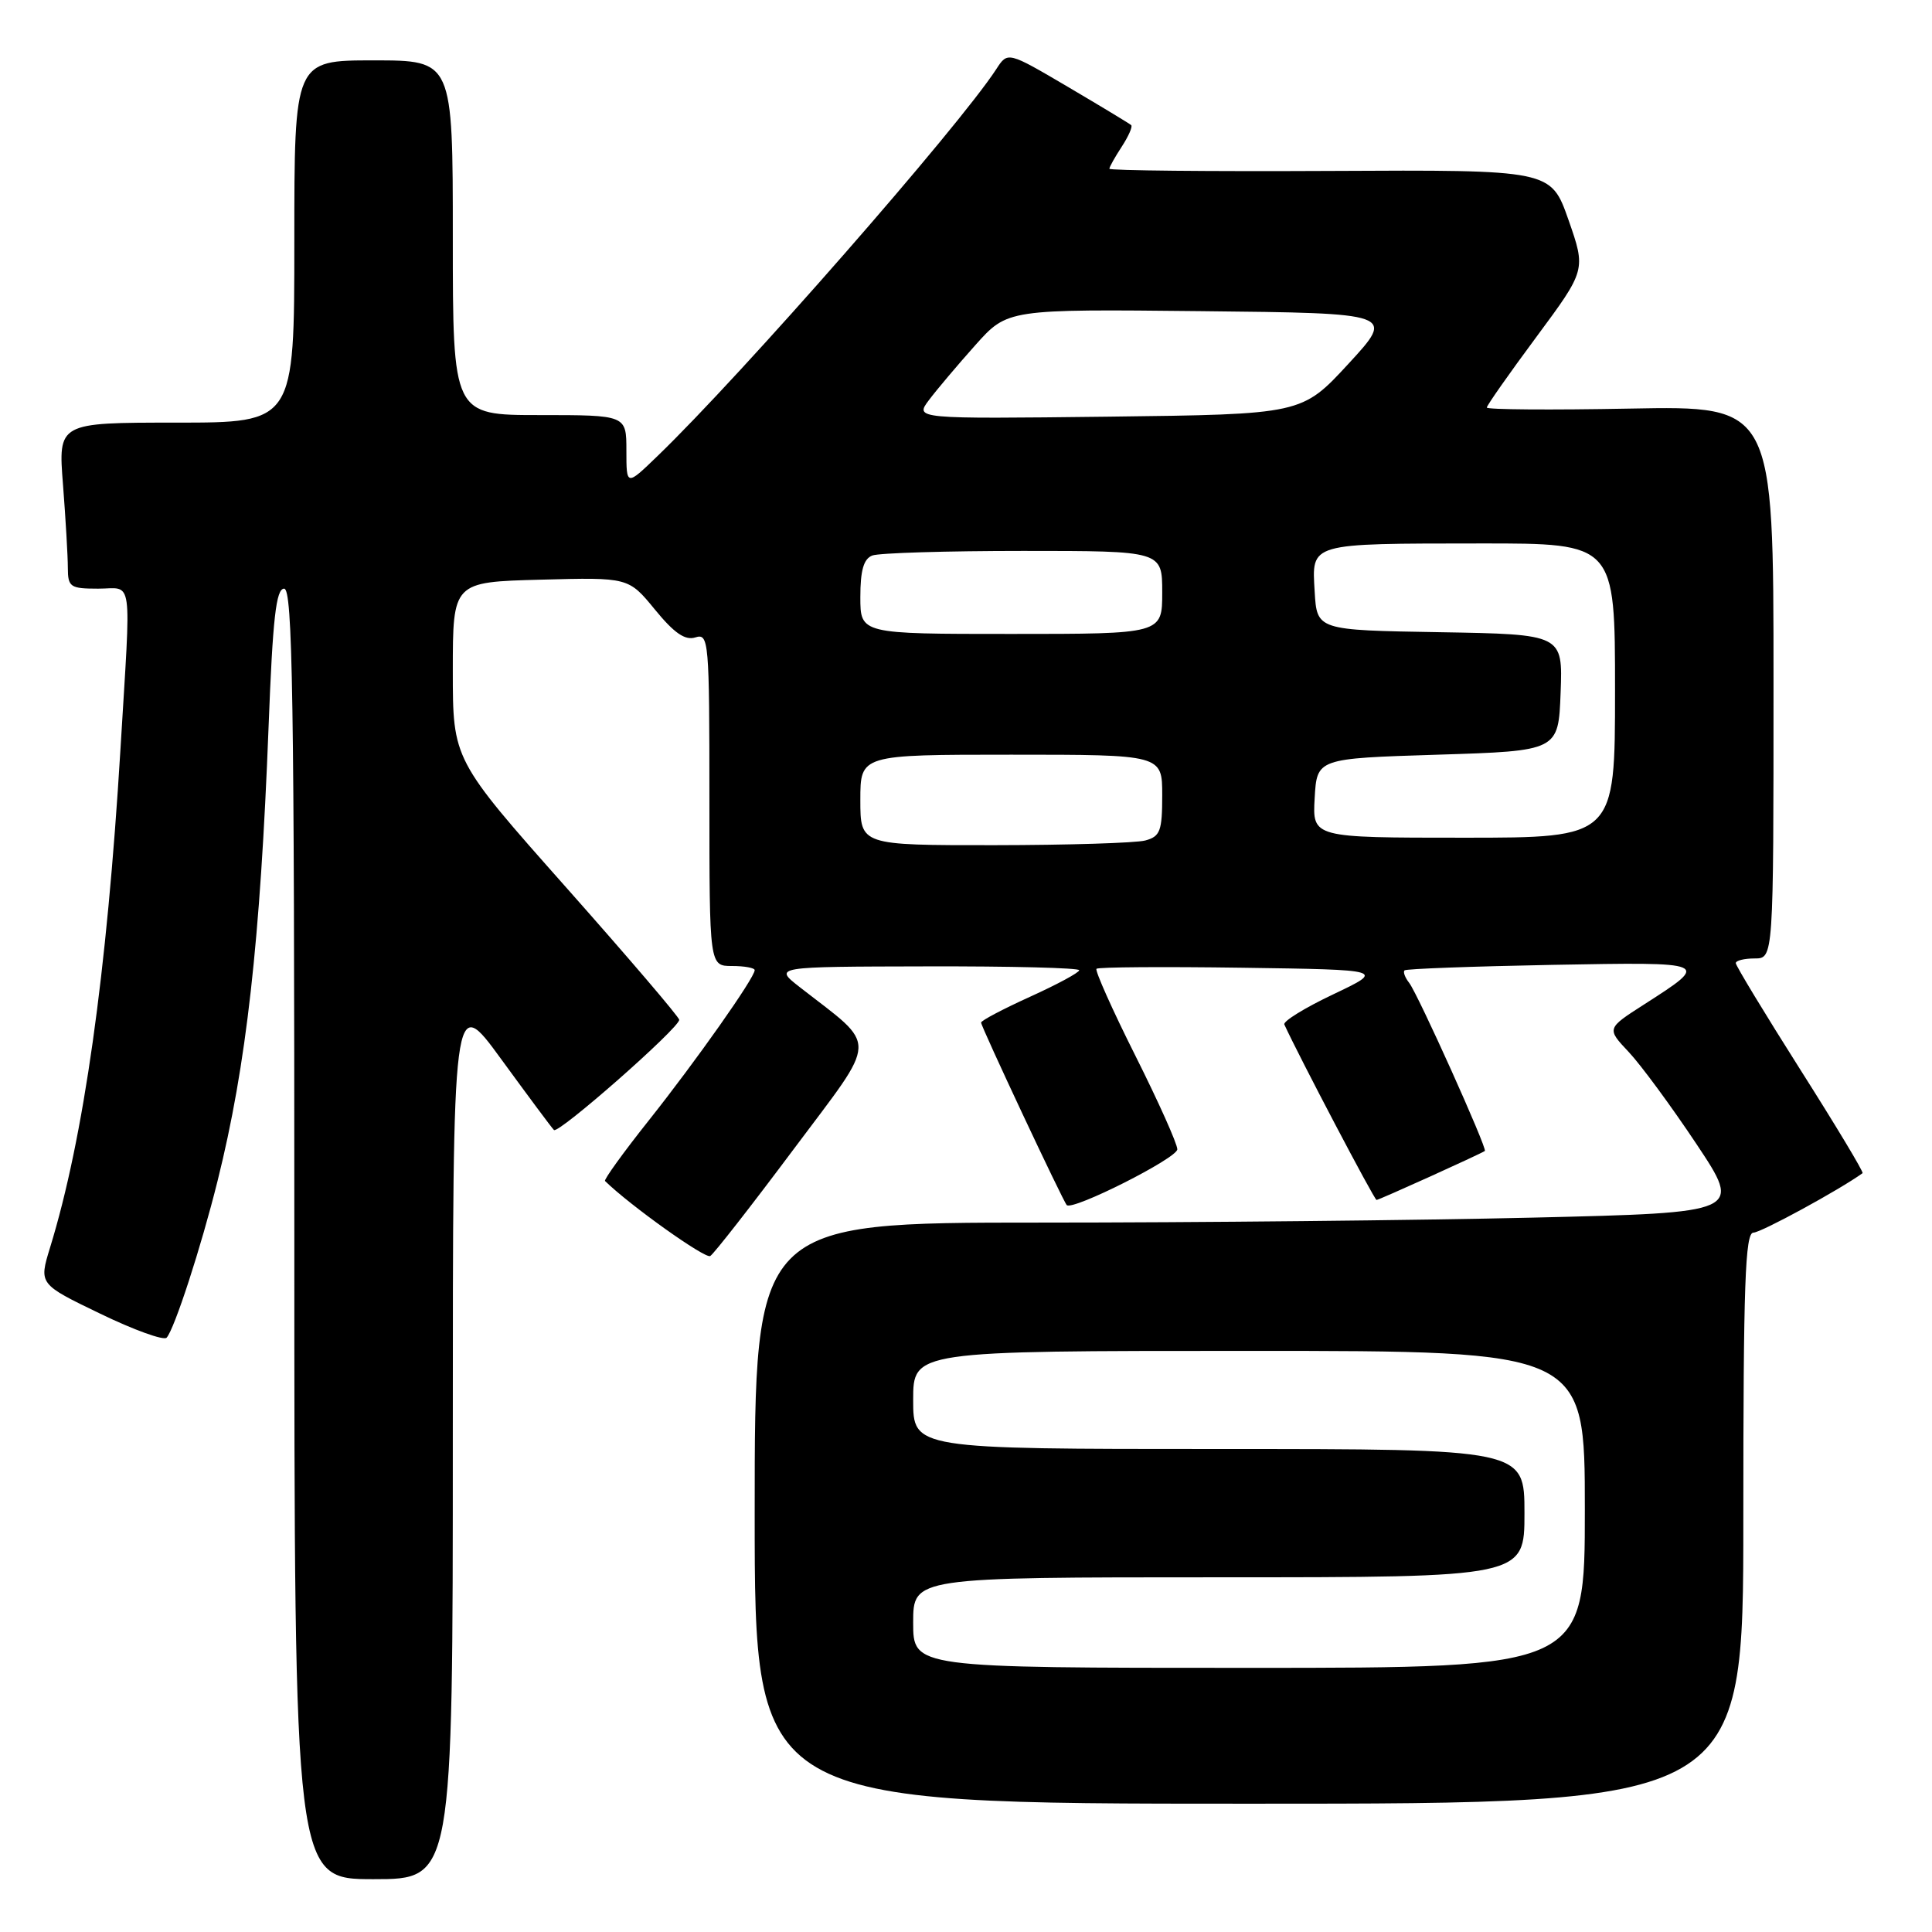 <?xml version="1.0" encoding="UTF-8" standalone="no"?>
<!DOCTYPE svg PUBLIC "-//W3C//DTD SVG 1.1//EN" "http://www.w3.org/Graphics/SVG/1.1/DTD/svg11.dtd" >
<svg xmlns="http://www.w3.org/2000/svg" xmlns:xlink="http://www.w3.org/1999/xlink" version="1.1" viewBox="0 0 256 256">
 <g >
 <path fill="currentColor"
d=" M 60.00 190.27 C 60.00 131.54 60.00 131.54 66.43 140.37 C 69.97 145.22 73.10 149.44 73.40 149.73 C 73.98 150.31 90.00 136.22 90.00 135.13 C 90.00 134.77 83.25 126.87 75.00 117.57 C 60.00 100.66 60.00 100.66 60.00 88.89 C 60.00 77.12 60.00 77.12 71.64 76.81 C 83.28 76.50 83.28 76.50 86.78 80.77 C 89.34 83.90 90.78 84.89 92.14 84.46 C 93.92 83.89 94.00 84.87 94.00 105.93 C 94.00 128.00 94.00 128.00 97.00 128.00 C 98.65 128.00 100.00 128.25 100.00 128.55 C 100.00 129.56 92.22 140.59 85.97 148.46 C 82.60 152.70 79.99 156.32 80.17 156.49 C 83.49 159.74 93.46 166.84 94.11 166.43 C 94.60 166.13 99.57 159.76 105.16 152.28 C 116.51 137.10 116.44 138.97 105.97 130.80 C 102.50 128.09 102.50 128.09 122.75 128.05 C 133.89 128.02 143.00 128.25 143.00 128.56 C 143.00 128.87 140.07 130.45 136.50 132.07 C 132.93 133.69 130.00 135.23 130.00 135.50 C 130.00 136.04 140.87 159.20 141.35 159.68 C 142.12 160.46 156.00 153.46 156.00 152.29 C 156.00 151.56 153.50 145.98 150.44 139.88 C 147.38 133.78 145.07 128.60 145.29 128.37 C 145.52 128.14 154.21 128.08 164.61 128.23 C 183.50 128.50 183.50 128.50 176.67 131.75 C 172.91 133.53 169.99 135.33 170.18 135.75 C 172.13 140.01 182.11 159.00 182.40 159.00 C 182.73 159.00 196.09 152.95 196.75 152.51 C 197.12 152.25 187.87 131.69 186.72 130.23 C 186.17 129.53 185.89 128.78 186.11 128.58 C 186.32 128.37 195.12 128.05 205.66 127.85 C 226.72 127.47 226.66 127.44 217.86 133.09 C 212.88 136.28 212.88 136.28 215.81 139.39 C 217.42 141.10 221.46 146.59 224.79 151.59 C 230.84 160.68 230.84 160.68 203.17 161.34 C 187.95 161.70 158.51 162.00 137.75 162.00 C 100.00 162.00 100.00 162.00 100.00 200.50 C 100.00 239.00 100.00 239.00 165.50 239.00 C 231.00 239.00 231.00 239.00 231.00 201.17 C 231.00 170.14 231.24 163.33 232.34 163.33 C 233.34 163.33 243.78 157.64 246.80 155.45 C 246.97 155.32 243.26 149.15 238.55 141.73 C 233.85 134.31 230.00 127.96 230.00 127.62 C 230.00 127.28 231.12 127.00 232.50 127.00 C 235.00 127.00 235.00 127.00 235.00 90.39 C 235.00 53.78 235.00 53.78 216.00 54.14 C 205.55 54.34 197.00 54.28 197.01 54.00 C 197.01 53.73 199.97 49.51 203.59 44.63 C 210.15 35.77 210.15 35.77 207.83 29.13 C 205.50 22.50 205.50 22.50 176.25 22.65 C 160.16 22.73 147.00 22.60 147.00 22.36 C 147.00 22.12 147.74 20.81 148.64 19.43 C 149.53 18.06 150.10 16.78 149.89 16.58 C 149.67 16.38 145.91 14.11 141.52 11.52 C 133.53 6.82 133.53 6.82 132.02 9.15 C 126.99 16.89 98.27 49.69 87.10 60.45 C 83.00 64.41 83.00 64.41 83.00 59.70 C 83.00 55.00 83.00 55.00 71.50 55.00 C 60.00 55.00 60.00 55.00 60.00 31.50 C 60.00 8.00 60.00 8.00 49.50 8.00 C 39.00 8.00 39.00 8.00 39.00 32.00 C 39.00 56.00 39.00 56.00 23.35 56.00 C 7.70 56.00 7.70 56.00 8.35 64.25 C 8.70 68.79 8.99 73.74 8.99 75.25 C 9.00 77.79 9.30 78.00 13.00 78.00 C 17.70 78.00 17.38 75.74 15.96 99.29 C 14.16 129.02 11.09 150.83 6.63 165.32 C 5.15 170.15 5.15 170.15 13.28 174.07 C 17.74 176.23 21.70 177.66 22.08 177.25 C 23.12 176.09 26.63 165.31 28.83 156.47 C 32.65 141.17 34.49 124.76 35.59 96.25 C 36.14 81.92 36.58 78.00 37.65 78.00 C 38.77 78.00 39.00 92.27 39.00 163.50 C 39.00 249.00 39.00 249.00 49.50 249.00 C 60.00 249.00 60.00 249.00 60.00 190.27 Z  M 121.00 215.00 C 121.00 209.00 121.00 209.00 161.50 209.00 C 202.00 209.00 202.00 209.00 202.00 200.50 C 202.00 192.00 202.00 192.00 161.50 192.00 C 121.00 192.00 121.00 192.00 121.00 185.50 C 121.00 179.00 121.00 179.00 165.50 179.00 C 210.00 179.00 210.00 179.00 210.00 200.00 C 210.00 221.00 210.00 221.00 165.50 221.00 C 121.00 221.00 121.00 221.00 121.00 215.00 Z  M 114.00 106.00 C 114.00 100.00 114.00 100.00 134.00 100.00 C 154.00 100.00 154.00 100.00 154.00 105.38 C 154.00 110.12 153.73 110.84 151.75 111.37 C 150.51 111.70 141.51 111.98 131.75 111.99 C 114.00 112.00 114.00 112.00 114.00 106.00 Z  M 174.20 105.75 C 174.50 100.50 174.50 100.50 190.50 100.00 C 206.50 99.50 206.50 99.50 206.79 91.77 C 207.08 84.05 207.08 84.05 190.79 83.77 C 174.50 83.50 174.50 83.50 174.20 78.38 C 173.82 71.89 173.33 72.03 196.25 72.01 C 214.00 72.00 214.00 72.00 214.00 91.50 C 214.00 111.00 214.00 111.00 193.95 111.00 C 173.90 111.00 173.90 111.00 174.20 105.75 Z  M 114.00 79.11 C 114.00 75.57 114.44 74.05 115.58 73.61 C 116.45 73.27 125.45 73.00 135.58 73.00 C 154.00 73.00 154.00 73.00 154.00 78.50 C 154.00 84.00 154.00 84.00 134.00 84.00 C 114.00 84.00 114.00 84.00 114.00 79.11 Z  M 123.10 53.00 C 124.13 51.63 126.90 48.35 129.24 45.73 C 133.50 40.96 133.50 40.96 159.18 41.23 C 184.85 41.50 184.85 41.50 178.68 48.20 C 172.50 54.90 172.50 54.90 146.86 55.21 C 121.21 55.51 121.21 55.51 123.10 53.00 Z "/>
</g>
</svg>